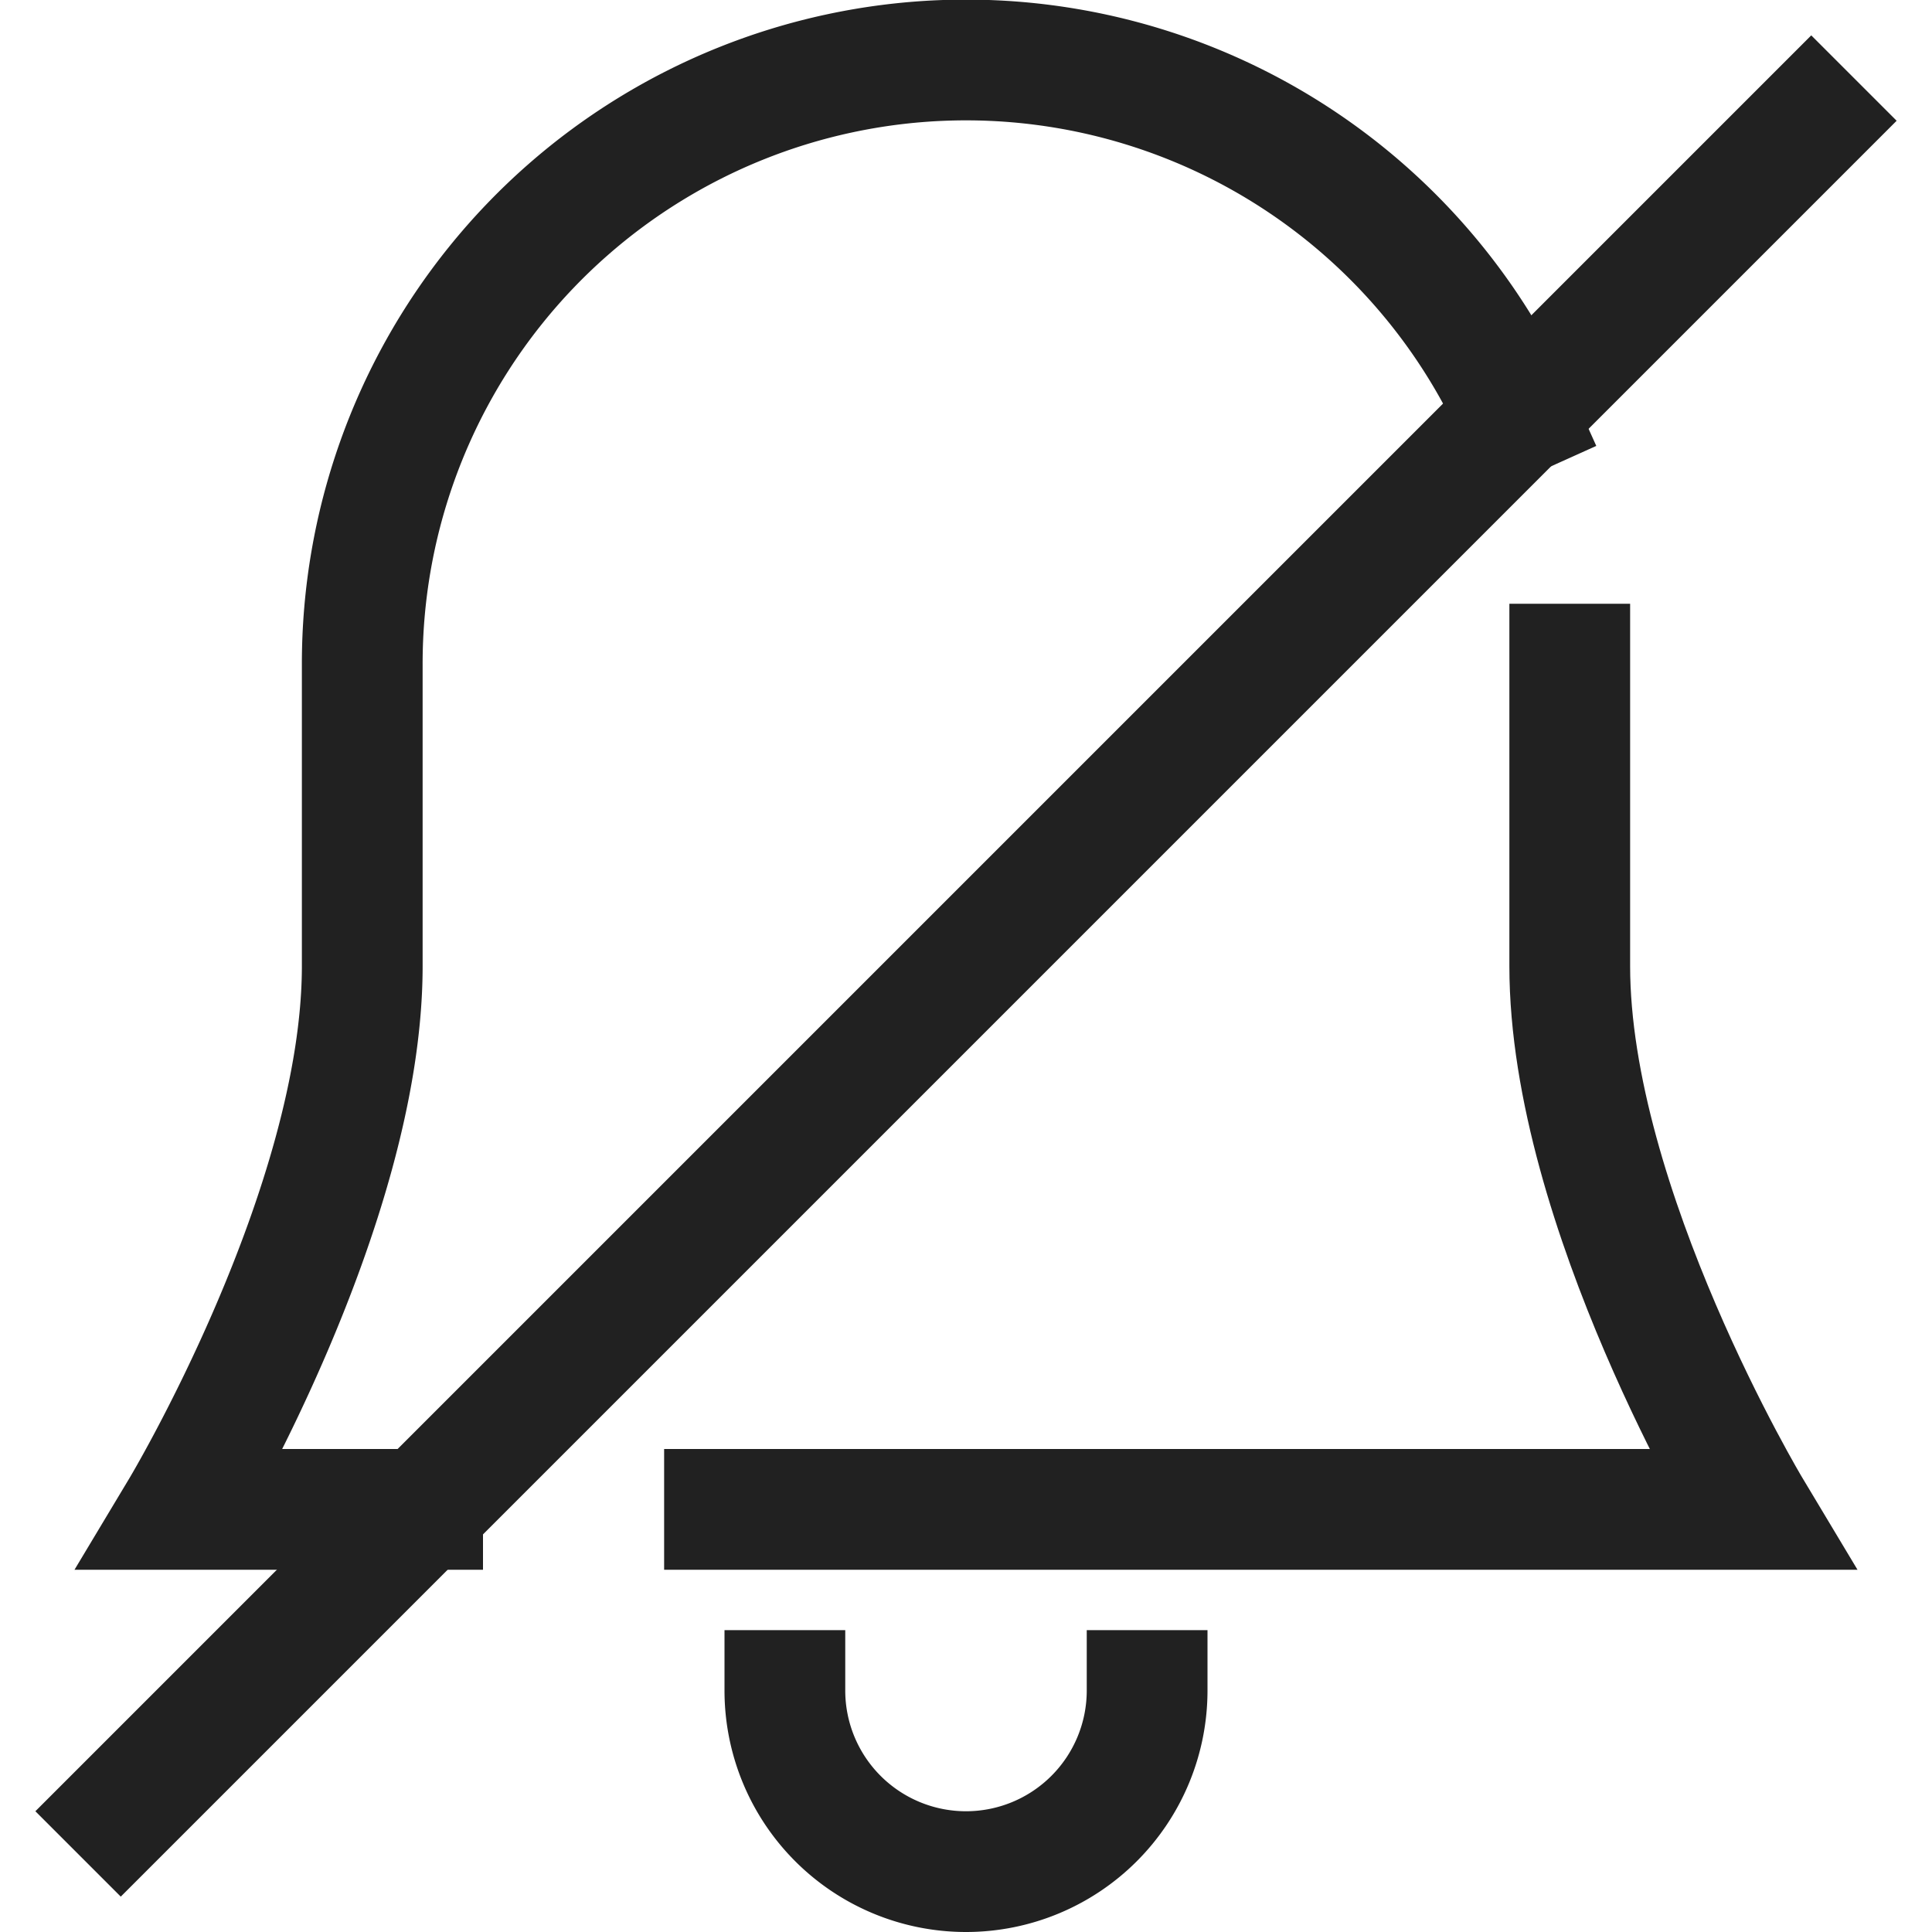 <svg xmlns="http://www.w3.org/2000/svg" height="32" width="32" viewBox="0 0 32 32"><title>alarm disable</title><g stroke-linecap="square" stroke-width="2" fill="none" stroke="#212121" stroke-linejoin="miter" class="nc-icon-wrapper" stroke-miterlimit="10"><path data-cap="butt" d="M13,28a3,3,0,0,0,6,0" stroke-linecap="butt"></path><path data-cap="butt" d="M25.117,6.885A10,10,0,0,0,6,11v5c0,4-3,9-3,9H7" stroke-linecap="butt"></path><path d="M12,25H29s-3-5-3-9V11"></path><line x1="2" y1="30" x2="30" y2="2" stroke="#212121"></line></g></svg>
